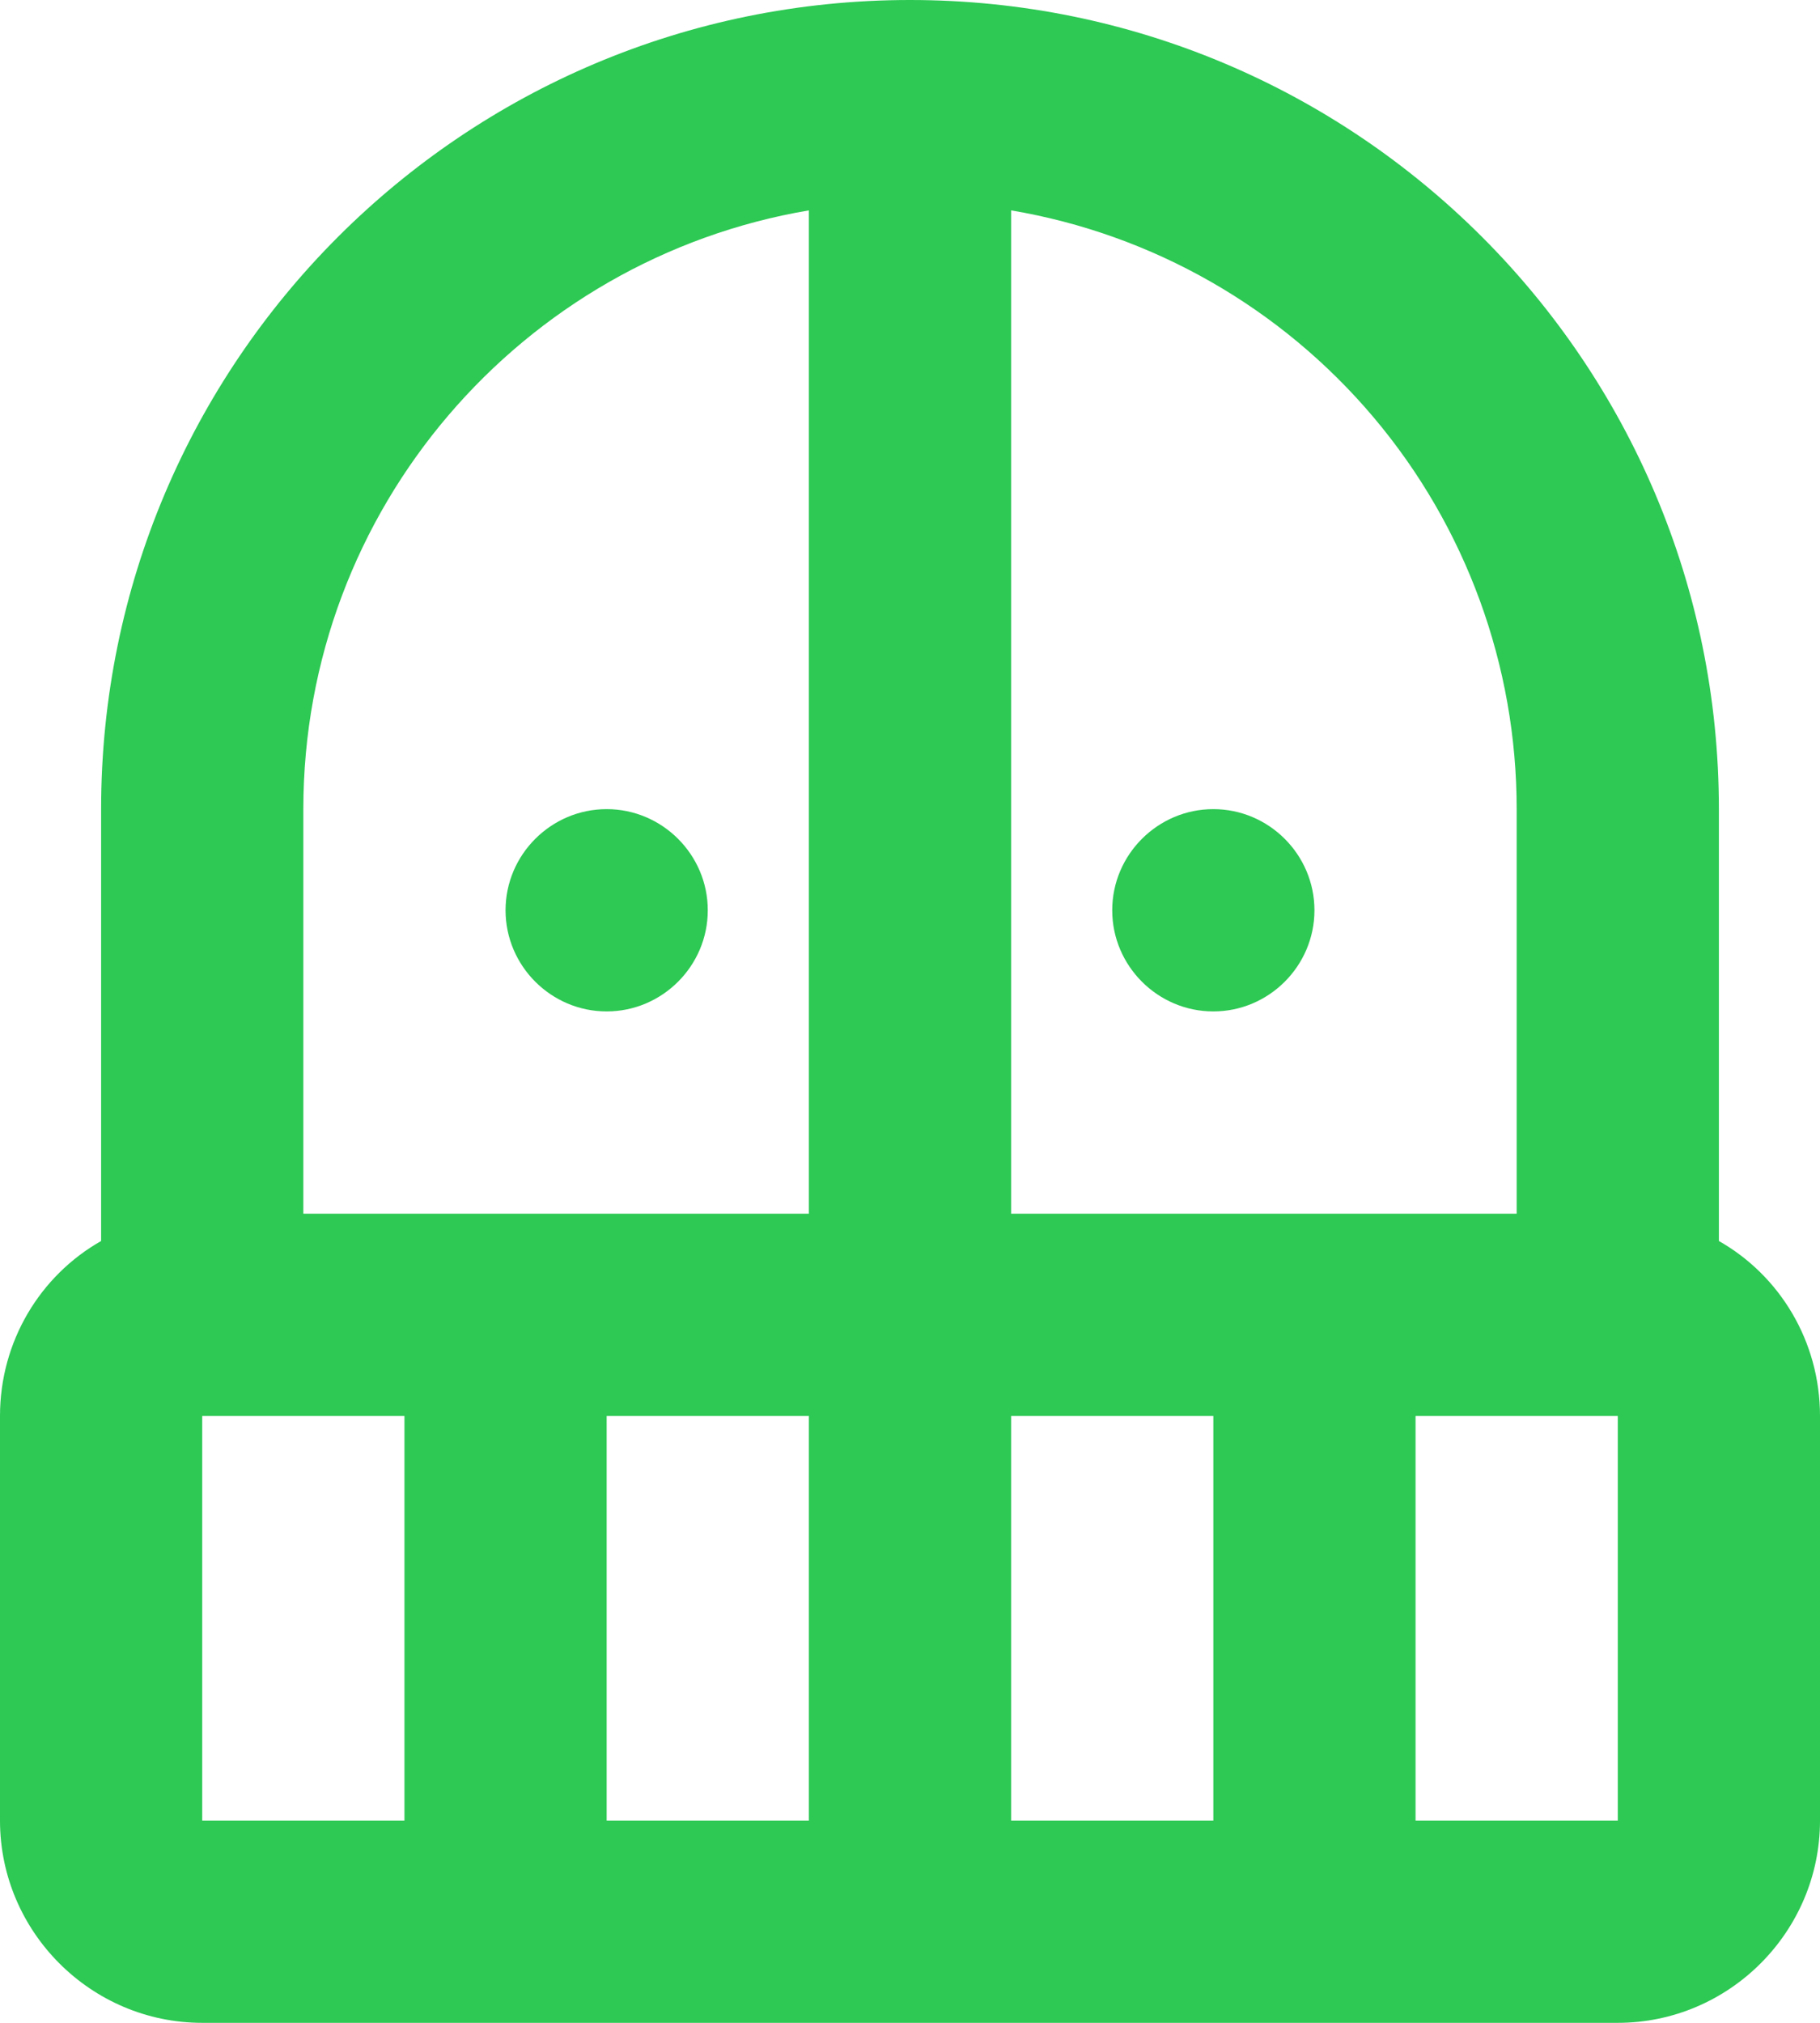 <svg width="18" height="20" viewBox="0 0 18 20" fill="none" xmlns="http://www.w3.org/2000/svg">
<path d="M17 12.27V8C17 3.58 13.42 0 9 0C4.58 0 1 3.58 1 8V12.27C0.4 12.61 0 13.26 0 14V18C0 19.1 0.9 20 2 20H16C17.1 20 18 19.1 18 18V14C18 13.26 17.6 12.61 17 12.27ZM4 18H2V14H4V18ZM8 18H6V14H8V18ZM8 12H3V8C3 5.03 5.16 2.56 8 2.08V12ZM10 2.08C11.399 2.316 12.668 3.041 13.584 4.125C14.499 5.208 15.001 6.581 15 8V12H10V2.08ZM12 18H10V14H12V18ZM16 18H14V14H16V18ZM5 9C5 8.45 5.45 8 6 8C6.55 8 7 8.45 7 9C7 9.55 6.55 10 6 10C5.45 10 5 9.55 5 9ZM13 9C13 9.55 12.55 10 12 10C11.45 10 11 9.55 11 9C11 8.45 11.45 8 12 8C12.55 8 13 8.45 13 9Z" fill="#2DC954"/>
</svg>
